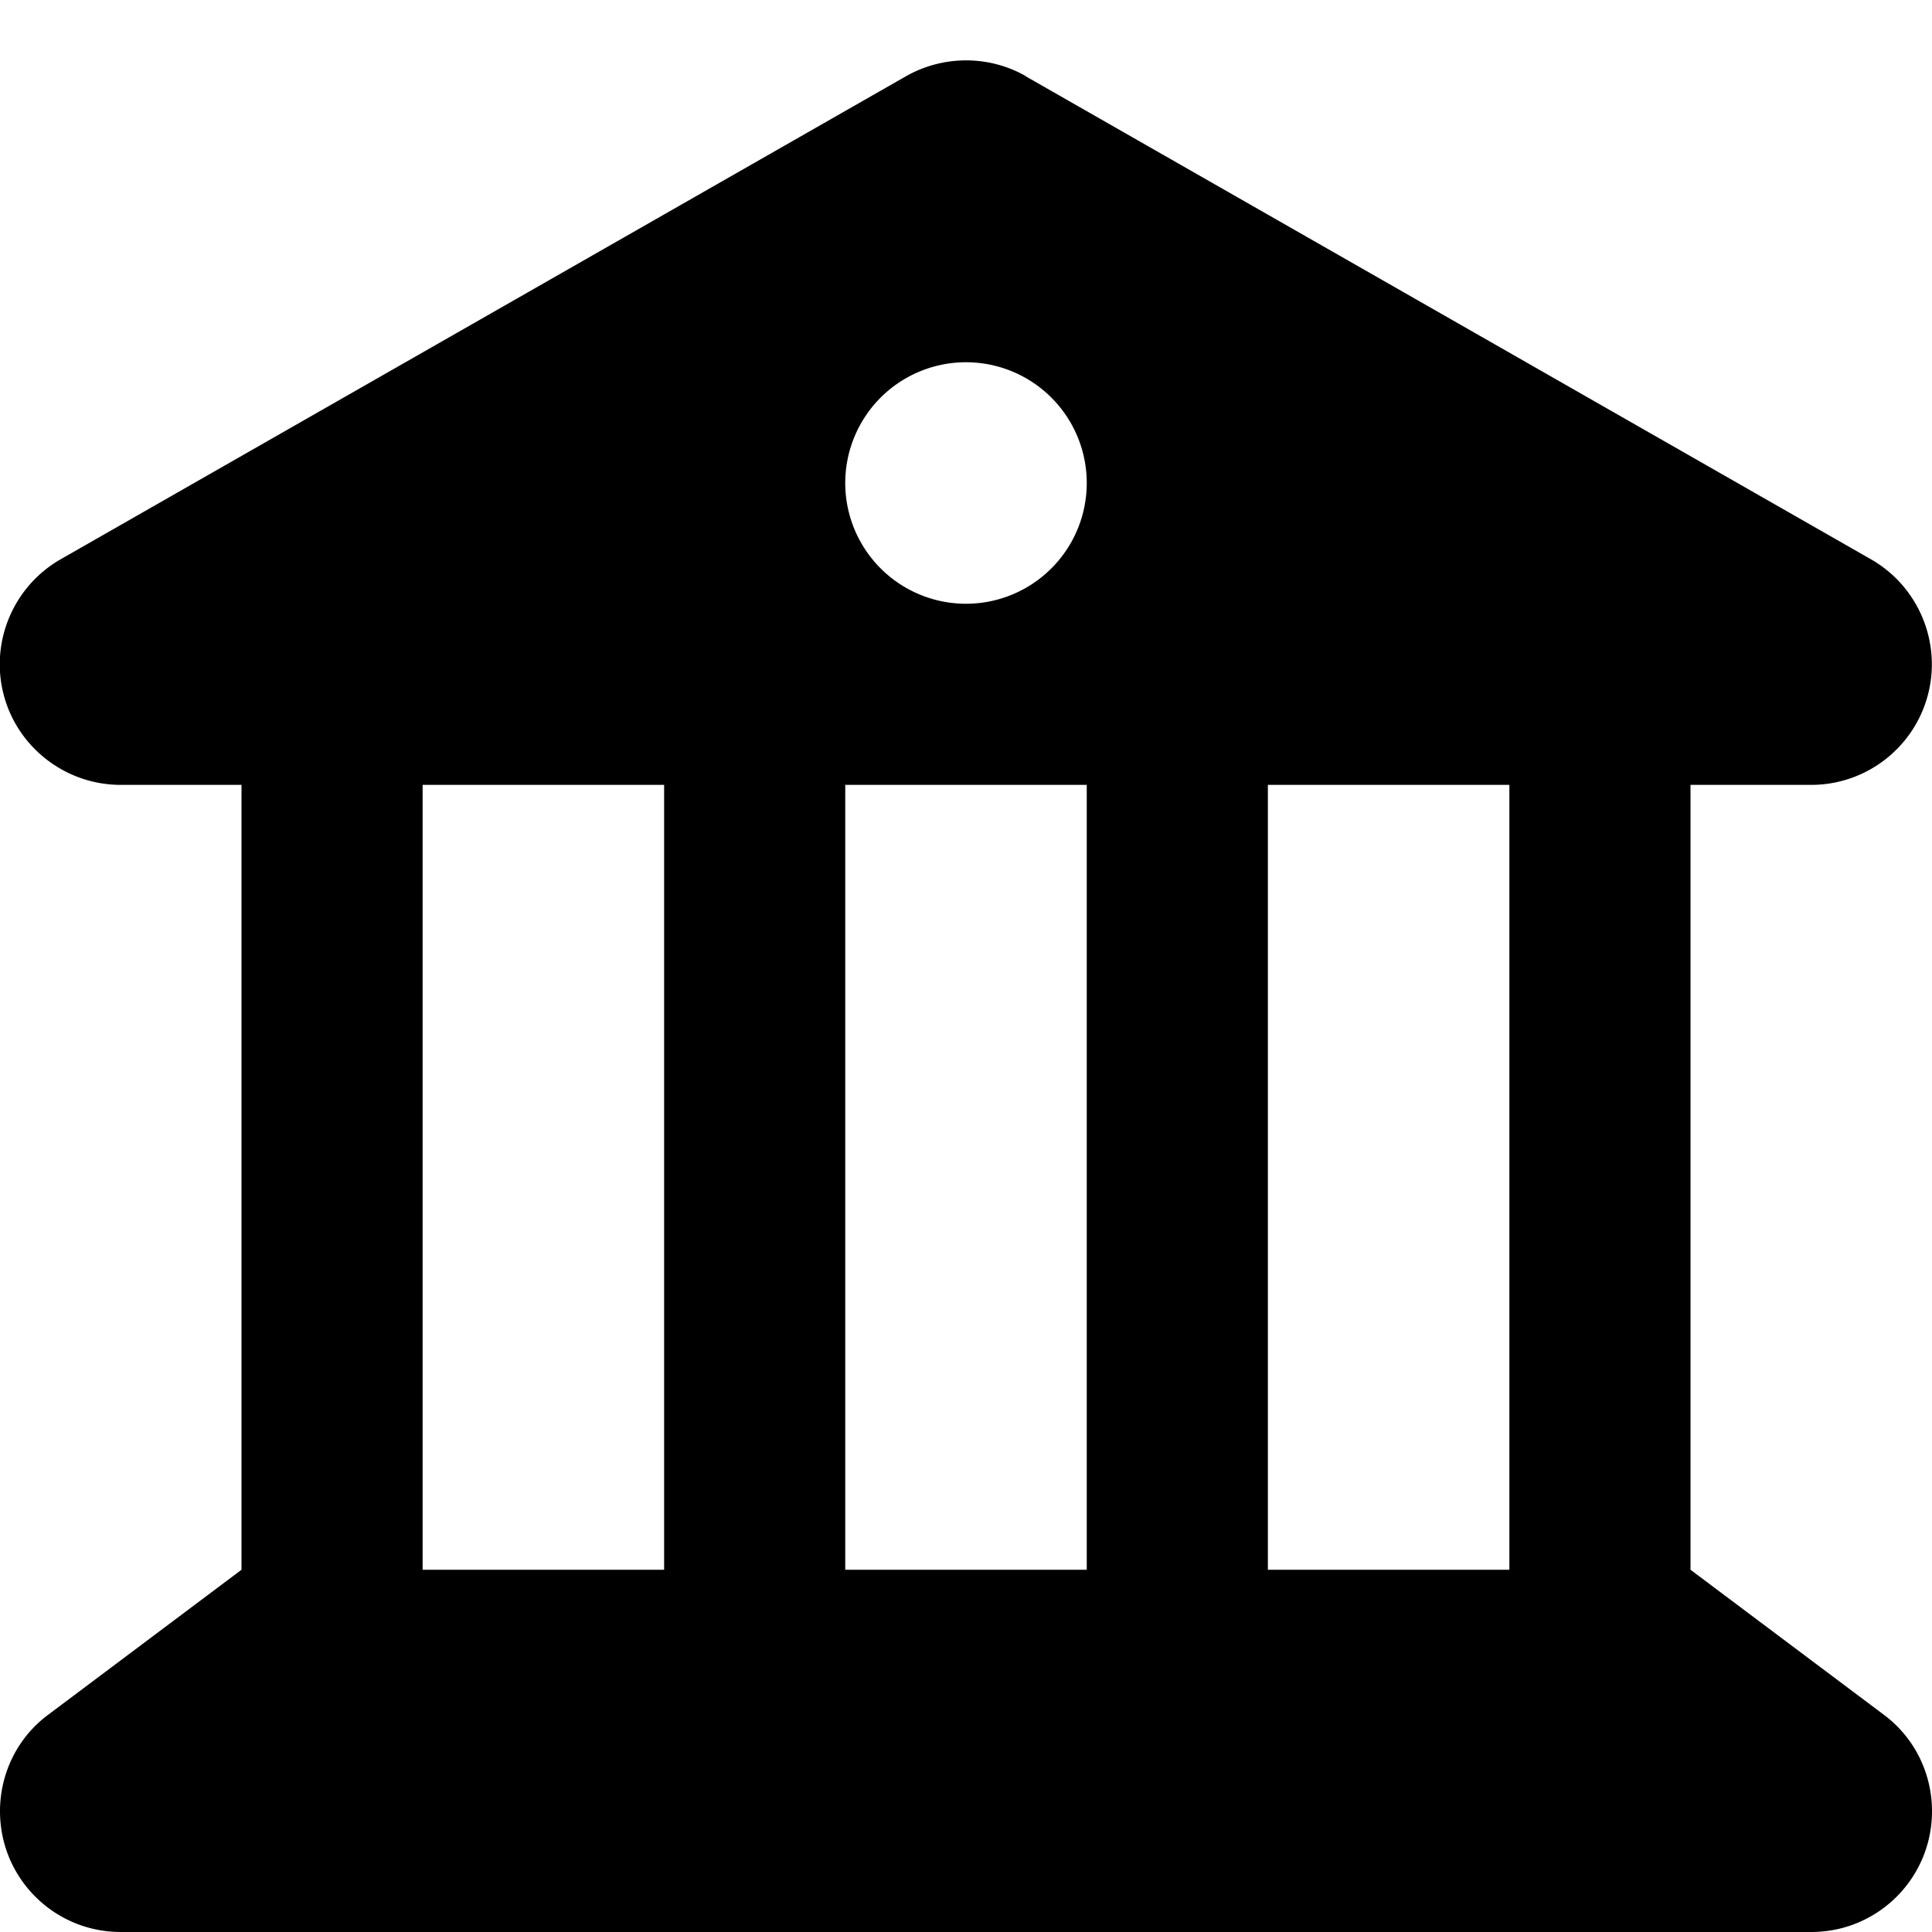 <svg xmlns="http://www.w3.org/2000/svg" viewBox="0 0 512 512"><!--! Font Awesome Free 7.1.0 by @fontawesome - https://fontawesome.com License - https://fontawesome.com/license/free (Icons: CC BY 4.0, Fonts: SIL OFL 1.1, Code: MIT License) Copyright 2025 Fonticons, Inc.--><path d="M271.9 20.2c-9.8-5.6-21.9-5.6-31.8 0l-224 128c-12.6 7.2-18.8 22-15.1 36S17.5 208 32 208h32v208l-51.2 38.4C4.7 460.4 0 469.9 0 480c0 17.7 14.3 32 32 32h448c17.7 0 32-14.3 32-32 0-10.1-4.7-19.6-12.8-25.6L448 416V208h32c14.5 0 27.2-9.8 30.9-23.8s-2.5-28.8-15.1-36l-224-128zM400 208v208h-64V208zm-112 0v208h-64V208zm-112 0v208h-64V208zm80-112a32 32 0 1 1 0 64 32 32 0 1 1 0-64"/></svg>